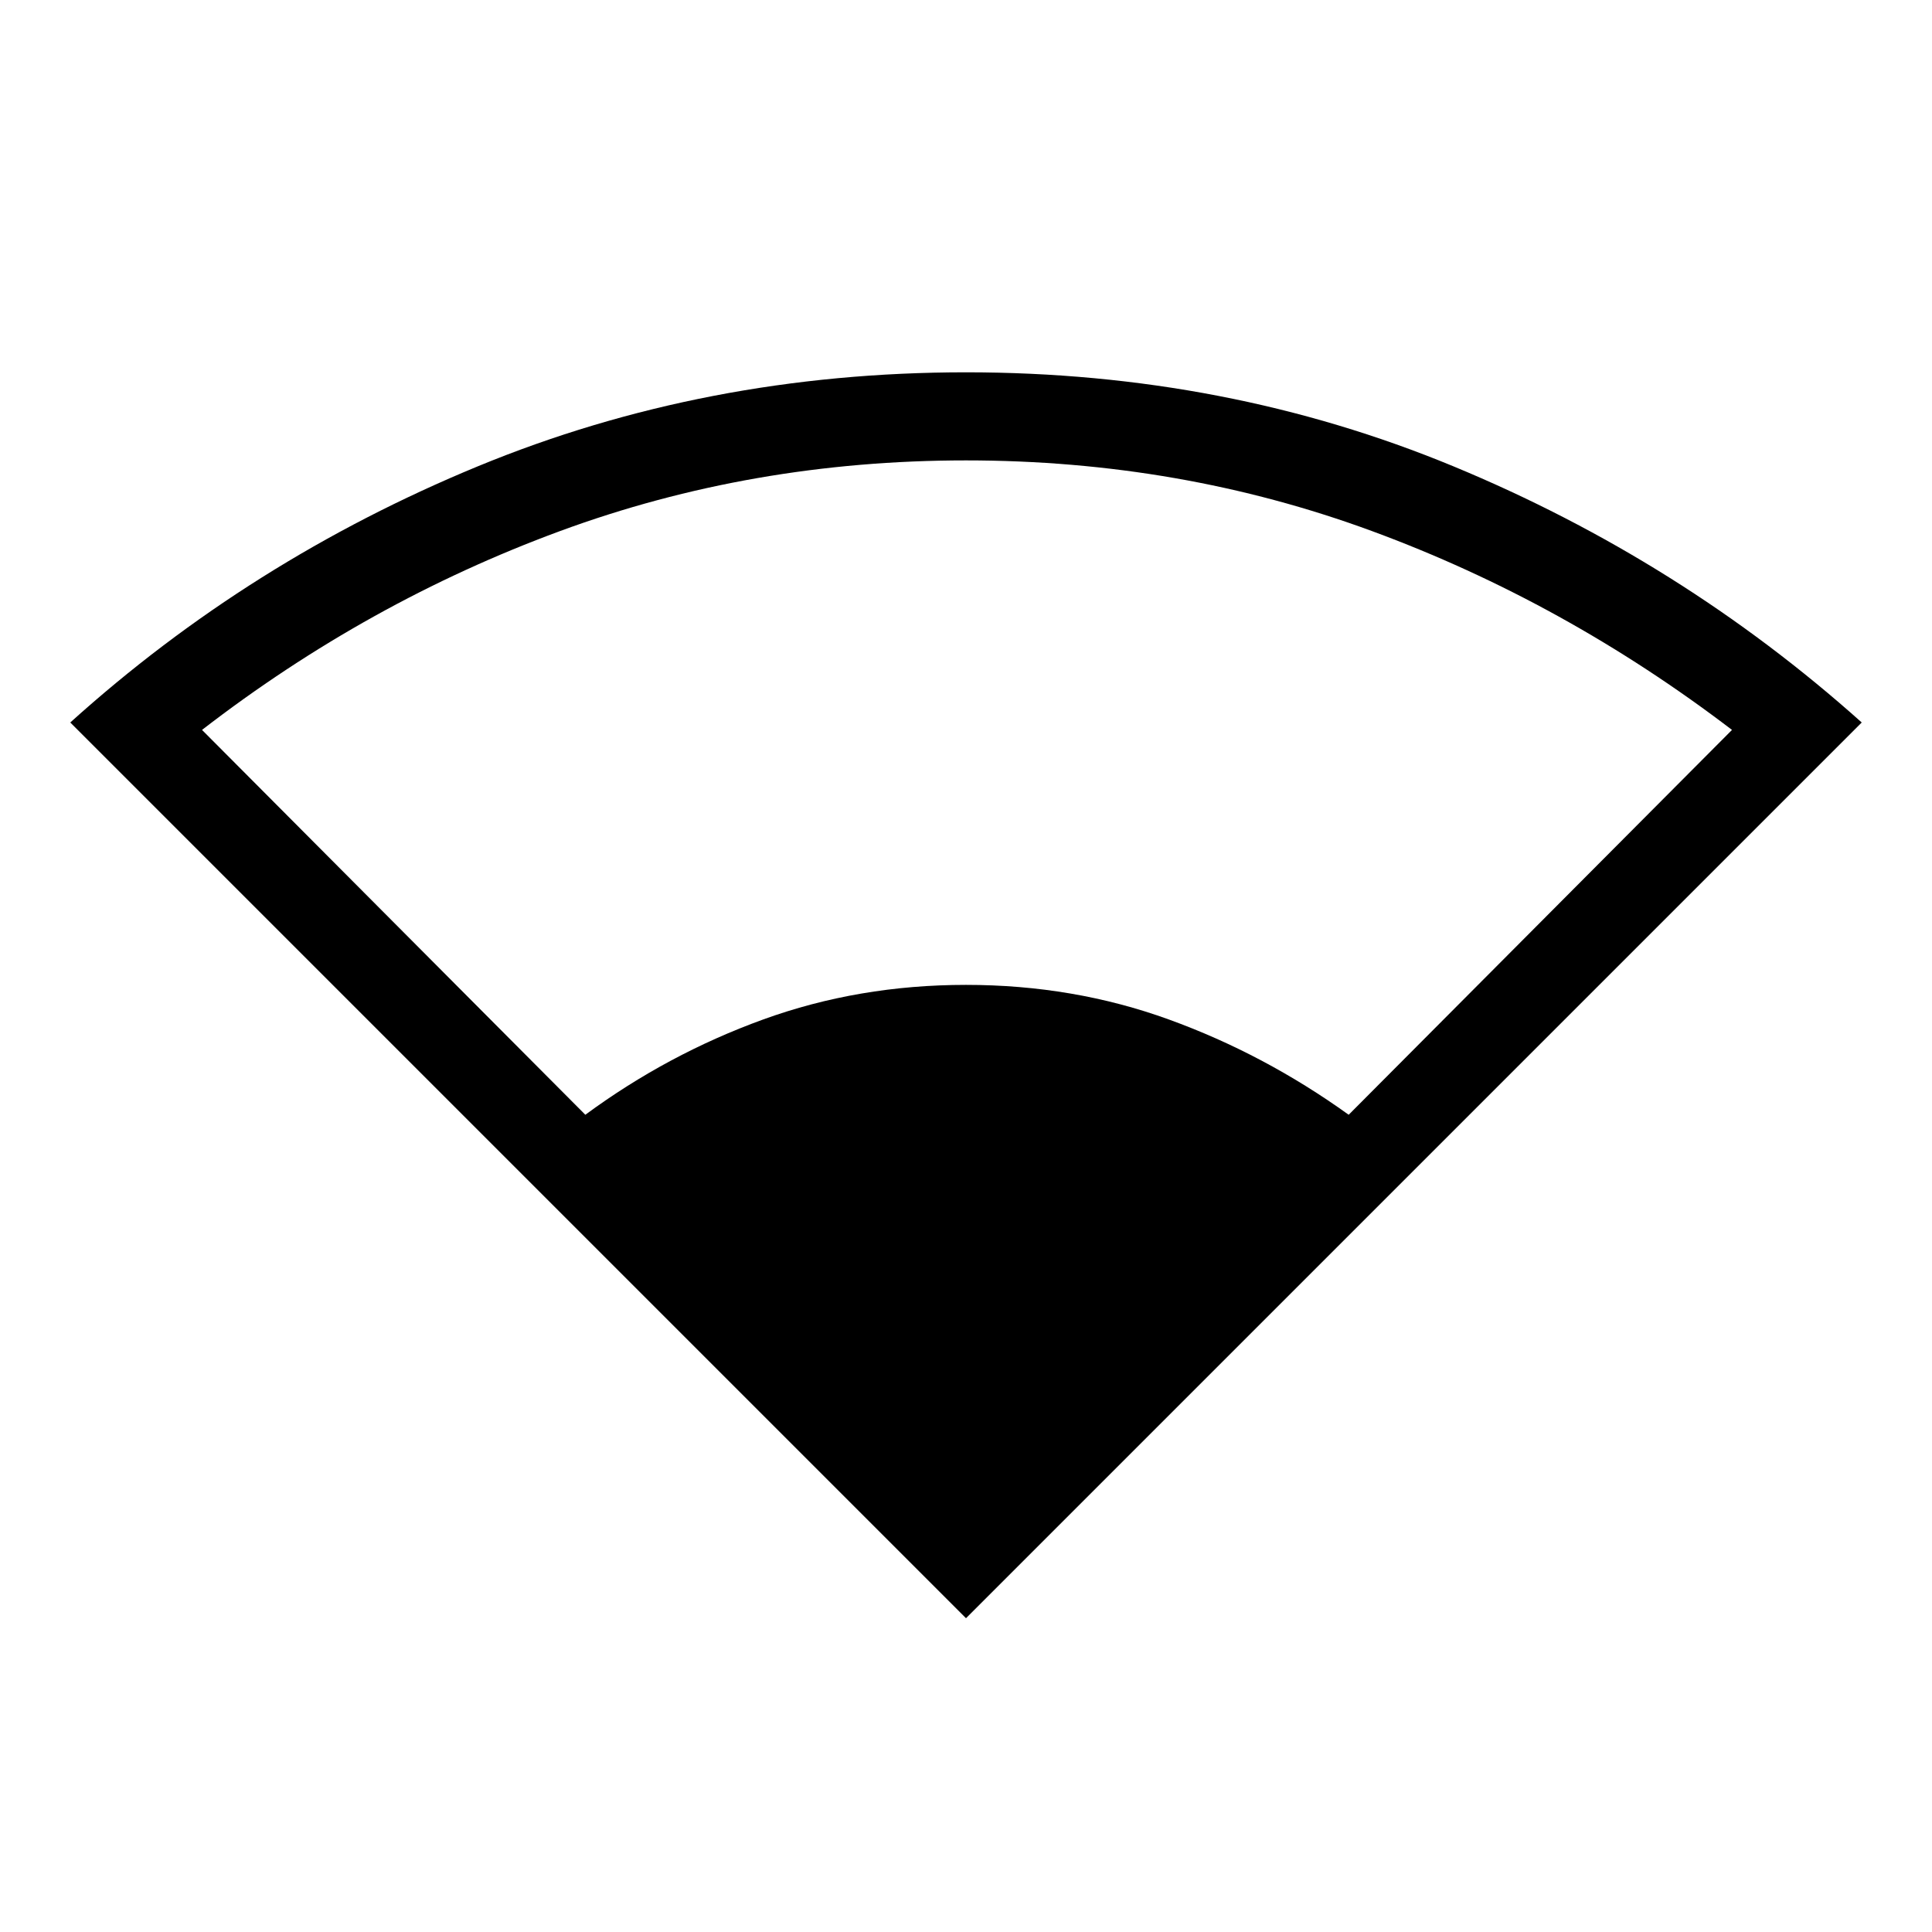 <svg xmlns="http://www.w3.org/2000/svg" height="48" viewBox="0 -960 960 960" width="48"><path d="M480-155.92 34.92-601q89.23-80.54 202.46-127.27Q350.62-775 480-775t242.23 46.73Q835.08-681.54 925.08-601L480-155.92ZM290.85-406.08q40.92-30.15 88.34-47.34 47.43-17.2 100.81-17.2t100.81 17.2q47.42 17.19 89.34 47.34l190.47-191.23q-83.39-63.61-178.81-98.77-95.43-35.15-201.81-35.15t-201.81 35.15q-95.42 35.16-177.81 98.77l190.47 191.23Z"/></svg>
